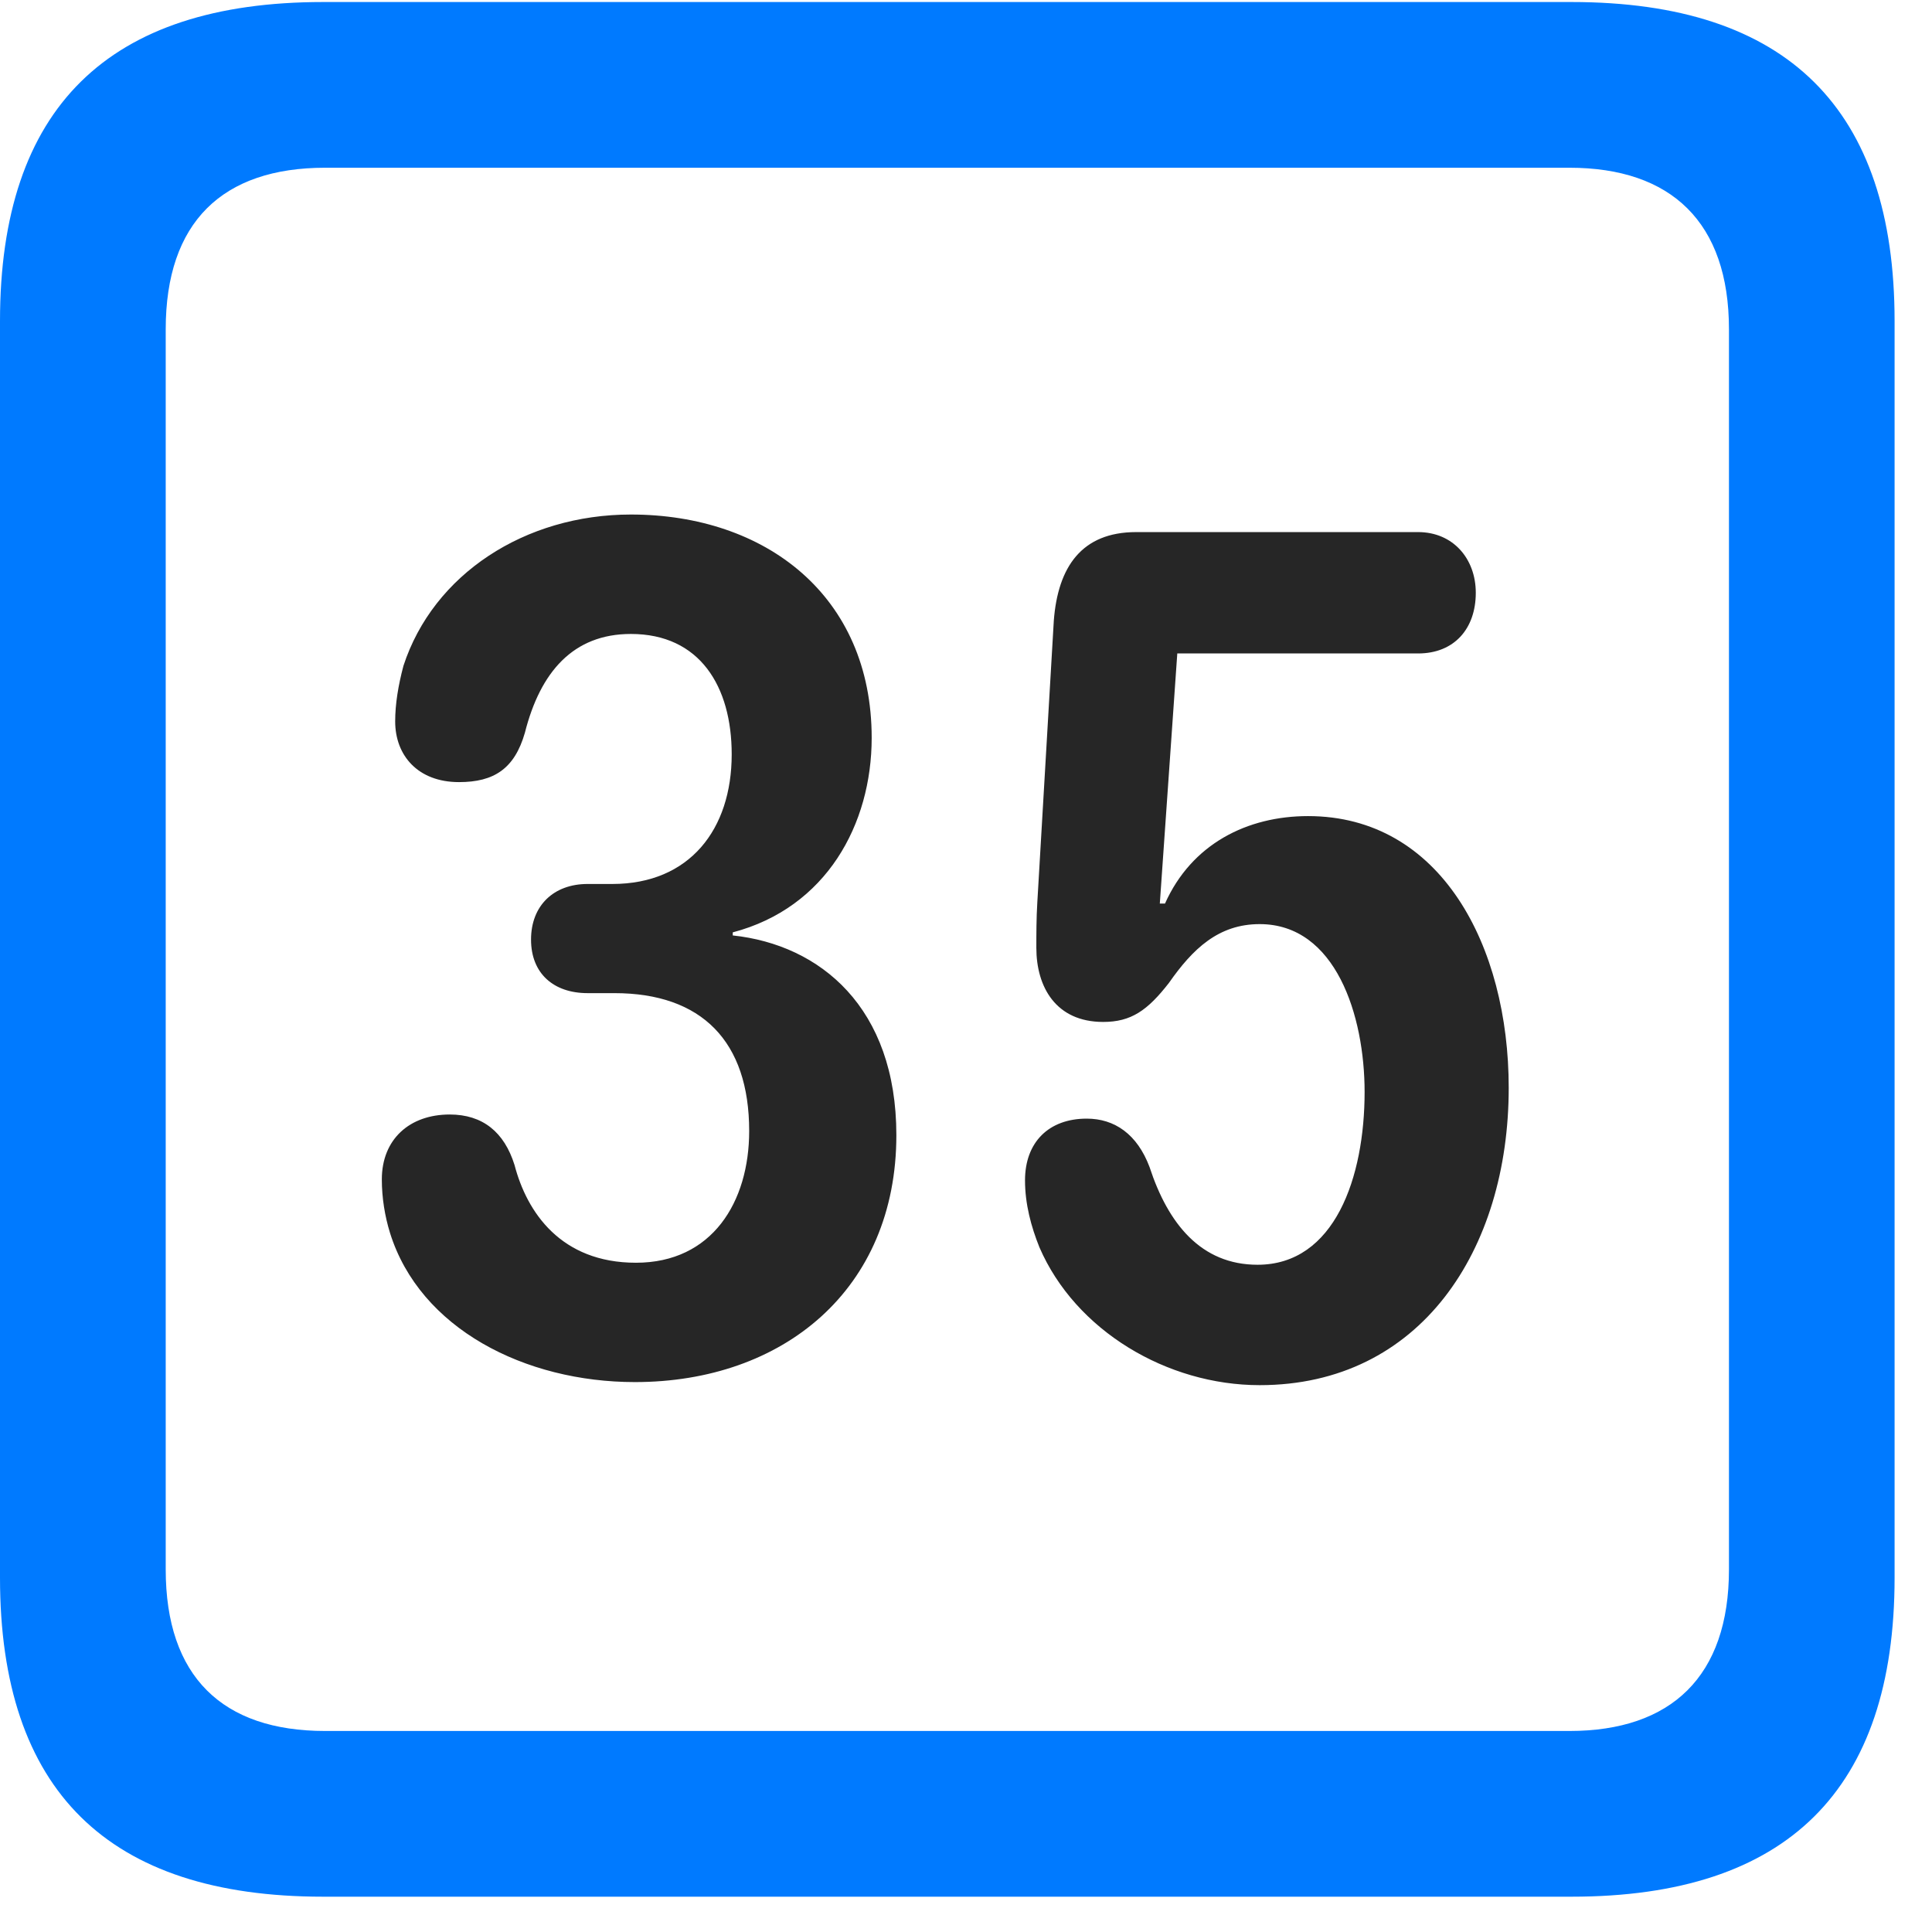 <svg width="22" height="22" viewBox="0 0 22 22" fill="none" xmlns="http://www.w3.org/2000/svg">
<path d="M3.68 21.598H17.895C20.355 21.598 21.574 20.379 21.574 17.965V3.656C21.574 1.242 20.355 0.023 17.895 0.023H3.68C1.23 0.023 0 1.23 0 3.656V17.965C0 20.391 1.23 21.598 3.68 21.598ZM3.703 19.711C2.531 19.711 1.887 19.09 1.887 17.871V3.75C1.887 2.531 2.531 1.91 3.703 1.91H17.871C19.031 1.91 19.688 2.531 19.688 3.75V17.871C19.688 19.09 19.031 19.711 17.871 19.711H3.703Z" fill="#007AFF"/>
<path d="M7.23 15.738C8.918 15.738 10.207 14.684 10.207 12.926C10.207 11.473 9.34 10.758 8.344 10.652V10.617C9.41 10.336 9.926 9.387 9.926 8.402C9.926 6.785 8.719 5.859 7.184 5.859C5.977 5.859 4.934 6.539 4.594 7.582C4.535 7.805 4.5 8.016 4.5 8.215C4.5 8.602 4.758 8.906 5.227 8.906C5.625 8.906 5.859 8.754 5.977 8.344C6.152 7.652 6.527 7.219 7.184 7.219C7.969 7.219 8.332 7.816 8.332 8.59C8.332 9.445 7.852 10.066 6.973 10.066H6.691C6.305 10.066 6.047 10.312 6.047 10.699C6.047 11.086 6.305 11.309 6.691 11.309H6.996C7.992 11.309 8.531 11.859 8.531 12.879C8.531 13.688 8.109 14.379 7.242 14.379C6.387 14.379 6 13.805 5.859 13.266C5.742 12.891 5.496 12.691 5.121 12.691C4.664 12.691 4.348 12.973 4.348 13.43C4.348 13.641 4.383 13.852 4.441 14.039C4.781 15.129 5.977 15.738 7.23 15.738ZM14.344 15.773C16.172 15.773 17.18 14.238 17.18 12.387C17.18 10.77 16.406 9.293 14.895 9.293C14.203 9.293 13.57 9.609 13.266 10.289H13.207L13.406 7.441H16.148C16.559 7.441 16.805 7.16 16.805 6.75C16.805 6.363 16.547 6.059 16.148 6.059H12.938C12.316 6.059 12.047 6.457 12 7.066L11.812 10.277C11.801 10.453 11.801 10.641 11.801 10.793C11.801 11.238 12.023 11.637 12.562 11.637C12.879 11.637 13.066 11.508 13.312 11.191C13.582 10.805 13.875 10.523 14.344 10.523C15.211 10.523 15.539 11.566 15.539 12.434C15.539 13.406 15.199 14.402 14.32 14.402C13.676 14.402 13.301 13.934 13.09 13.289C12.949 12.914 12.691 12.738 12.375 12.738C11.941 12.738 11.672 13.008 11.672 13.441C11.672 13.711 11.742 13.969 11.836 14.203C12.246 15.152 13.289 15.773 14.344 15.773Z" fill="black" fill-opacity="0.85"/>
</svg>
